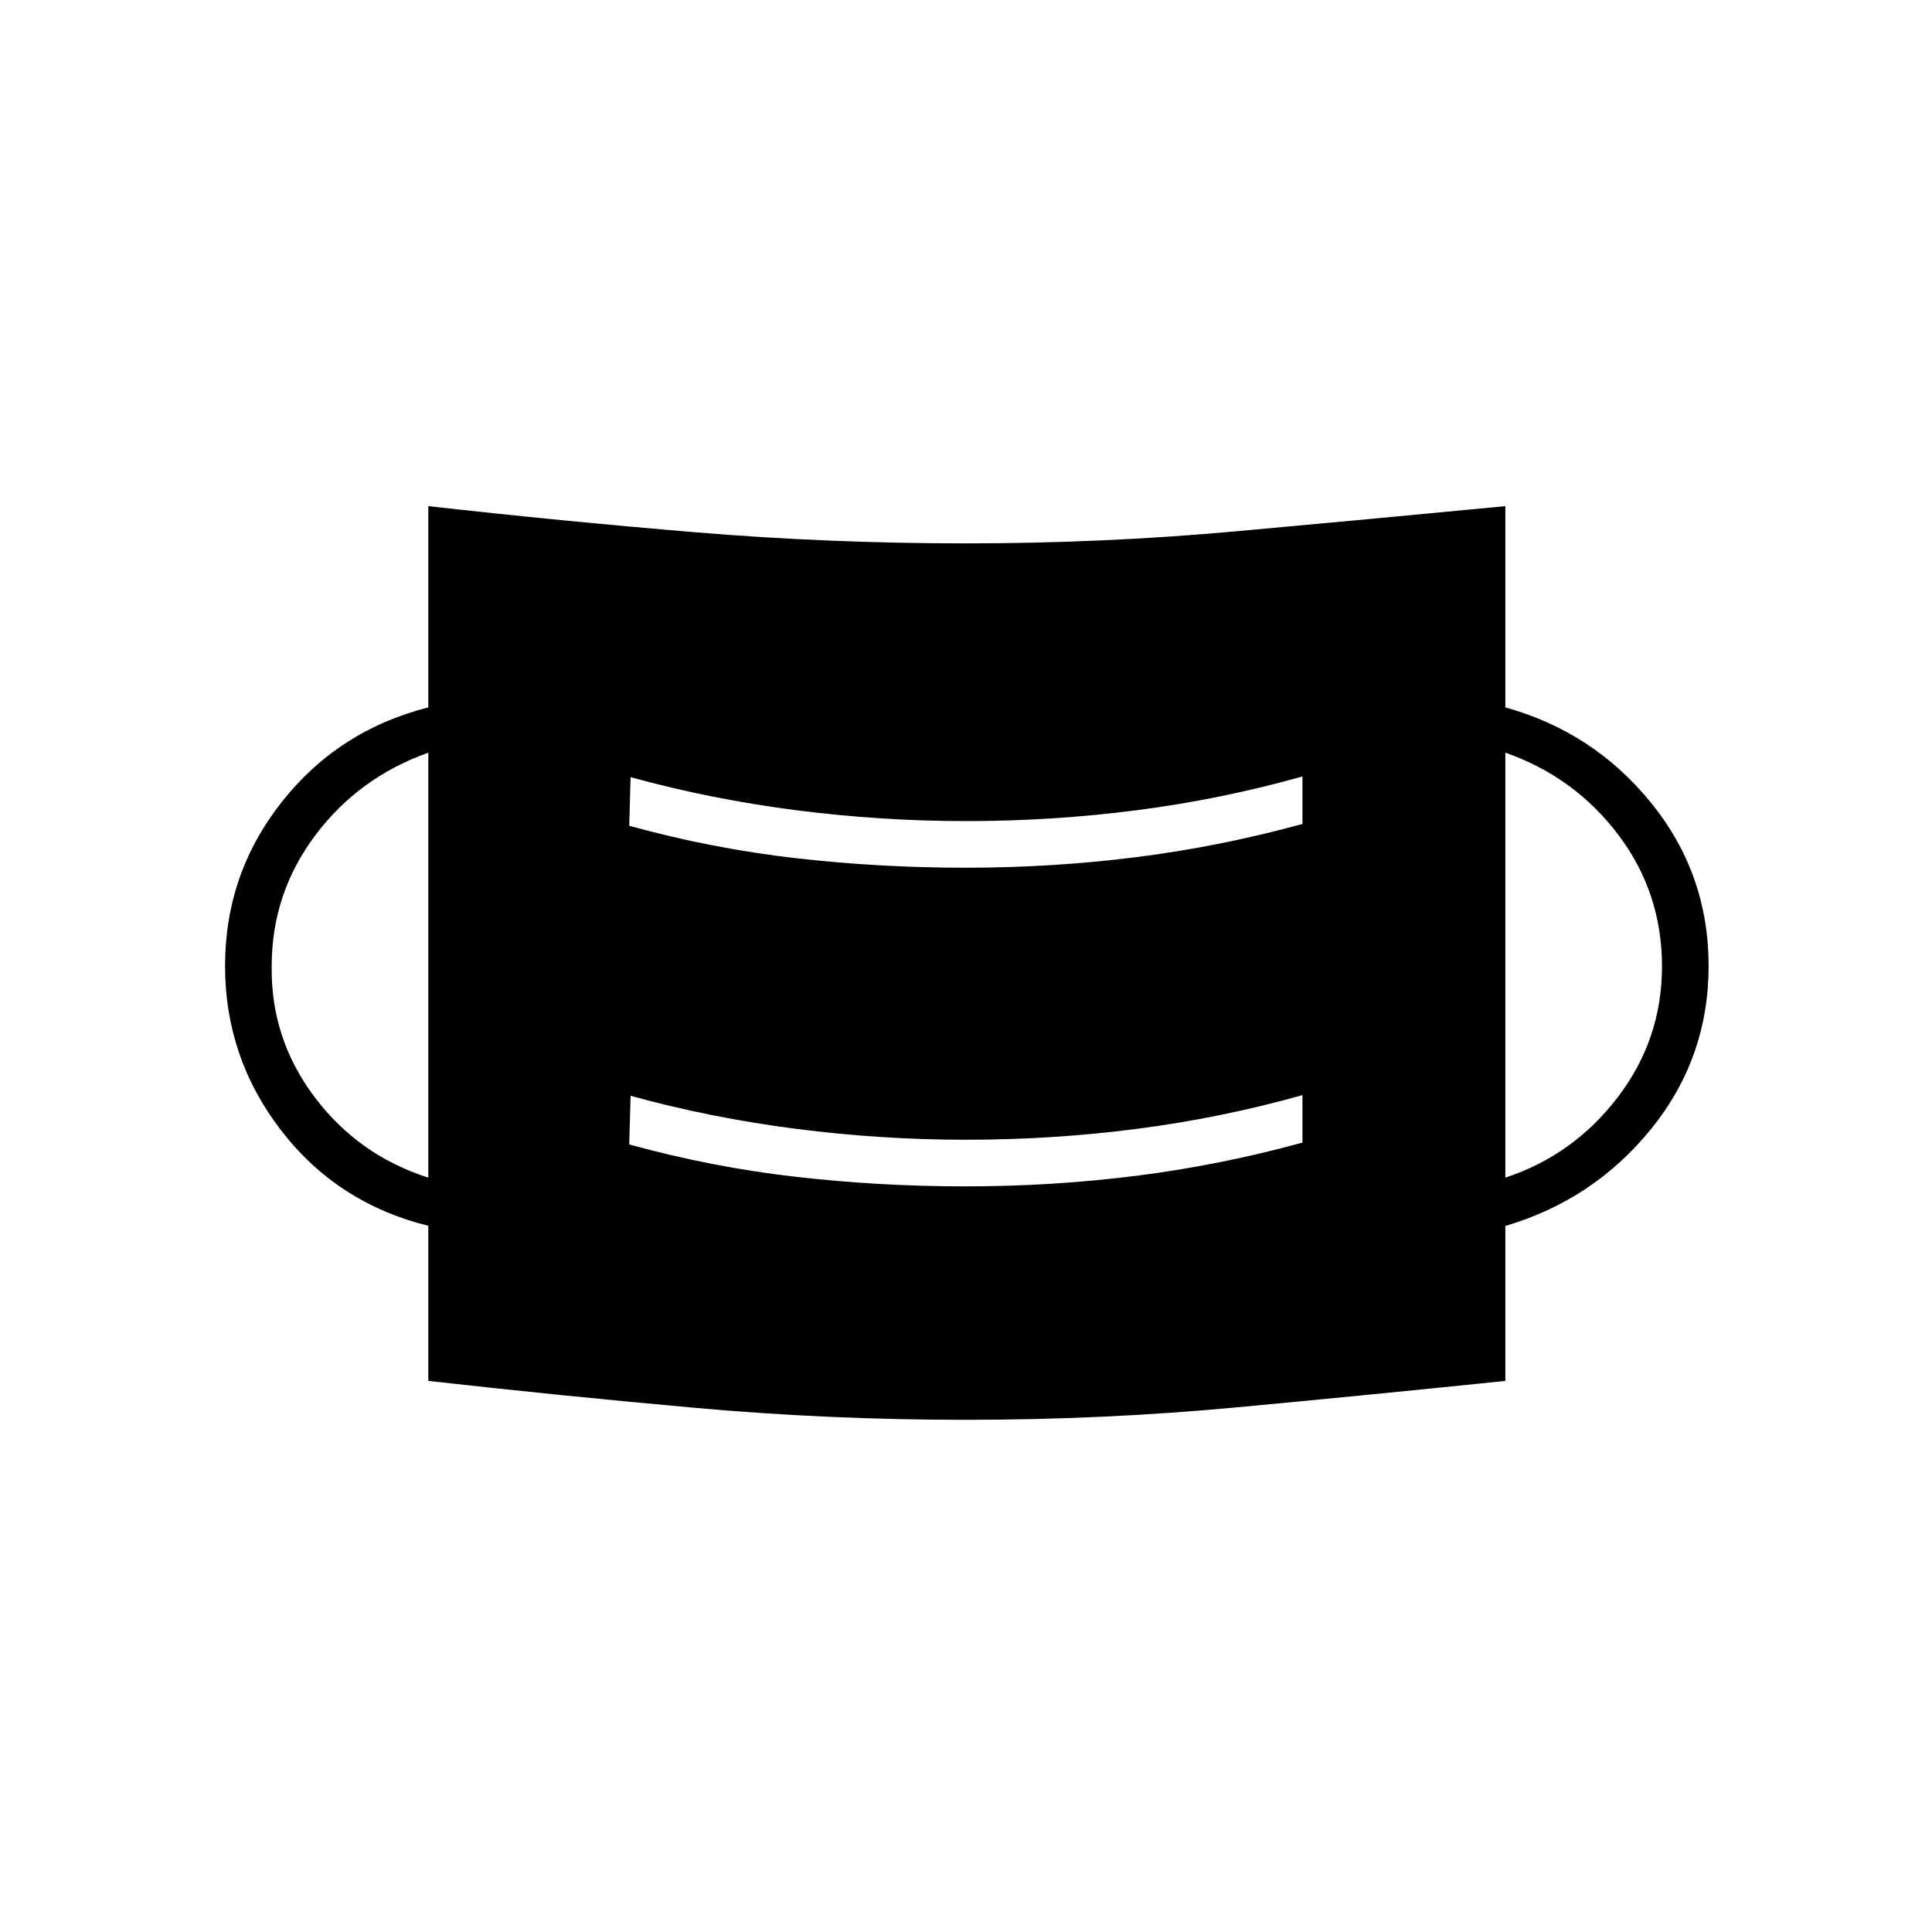 <svg xmlns="http://www.w3.org/2000/svg" height="40" viewBox="0 96 960 960" width="40"><path d="M480 801.5q-68.113 0-134.223-5.917-66.11-5.916-132.944-13.416v-77.062q-45.333-11.272-73.166-47.438Q111.833 621.5 111.833 576q0-45.833 28.167-81.5t72.833-47v-100q66.834 7.5 132.944 13Q411.887 366 480 366q68.112 0 134.223-6 66.11-6 133.777-12.5v100q43.833 12.167 72.417 47.426Q849 530.185 849 575.952q0 45.767-28.583 81.027-28.584 35.259-72.417 48.188v77q-67.667 7-133.777 13.166Q548.112 801.5 480 801.5Zm-.212-116q43.212 0 84.795-5.25 41.584-5.25 82.584-16.487v-23.596q-40.317 11.333-82.207 16.75-41.89 5.416-84.873 5.416-42.317 0-84.535-5.416-42.219-5.417-82.219-16.417l-.666 24.167Q353.833 676 395.455 680.75q41.622 4.75 84.333 4.75Zm-266.955-4.333V470q-34.666 12.333-56.25 41.157Q135 539.981 135 576.095q-.5 36.072 21.312 65.027 21.813 28.956 56.521 40.045Zm535.167 0q33.833-11.167 55.833-39.931 22-28.763 22-65.067 0-36.669-21.75-65.419T748 470v211.167Zm-268.212-154q43.212 0 84.795-5.25 41.584-5.25 82.584-16.487v-23.597q-40.317 11.334-82.207 16.75Q523.07 504 480.087 504q-42.317 0-84.535-5.417-42.219-5.416-82.219-16.416l-.666 24.166q41.166 11.334 82.788 16.084t84.333 4.75Z"/></svg>